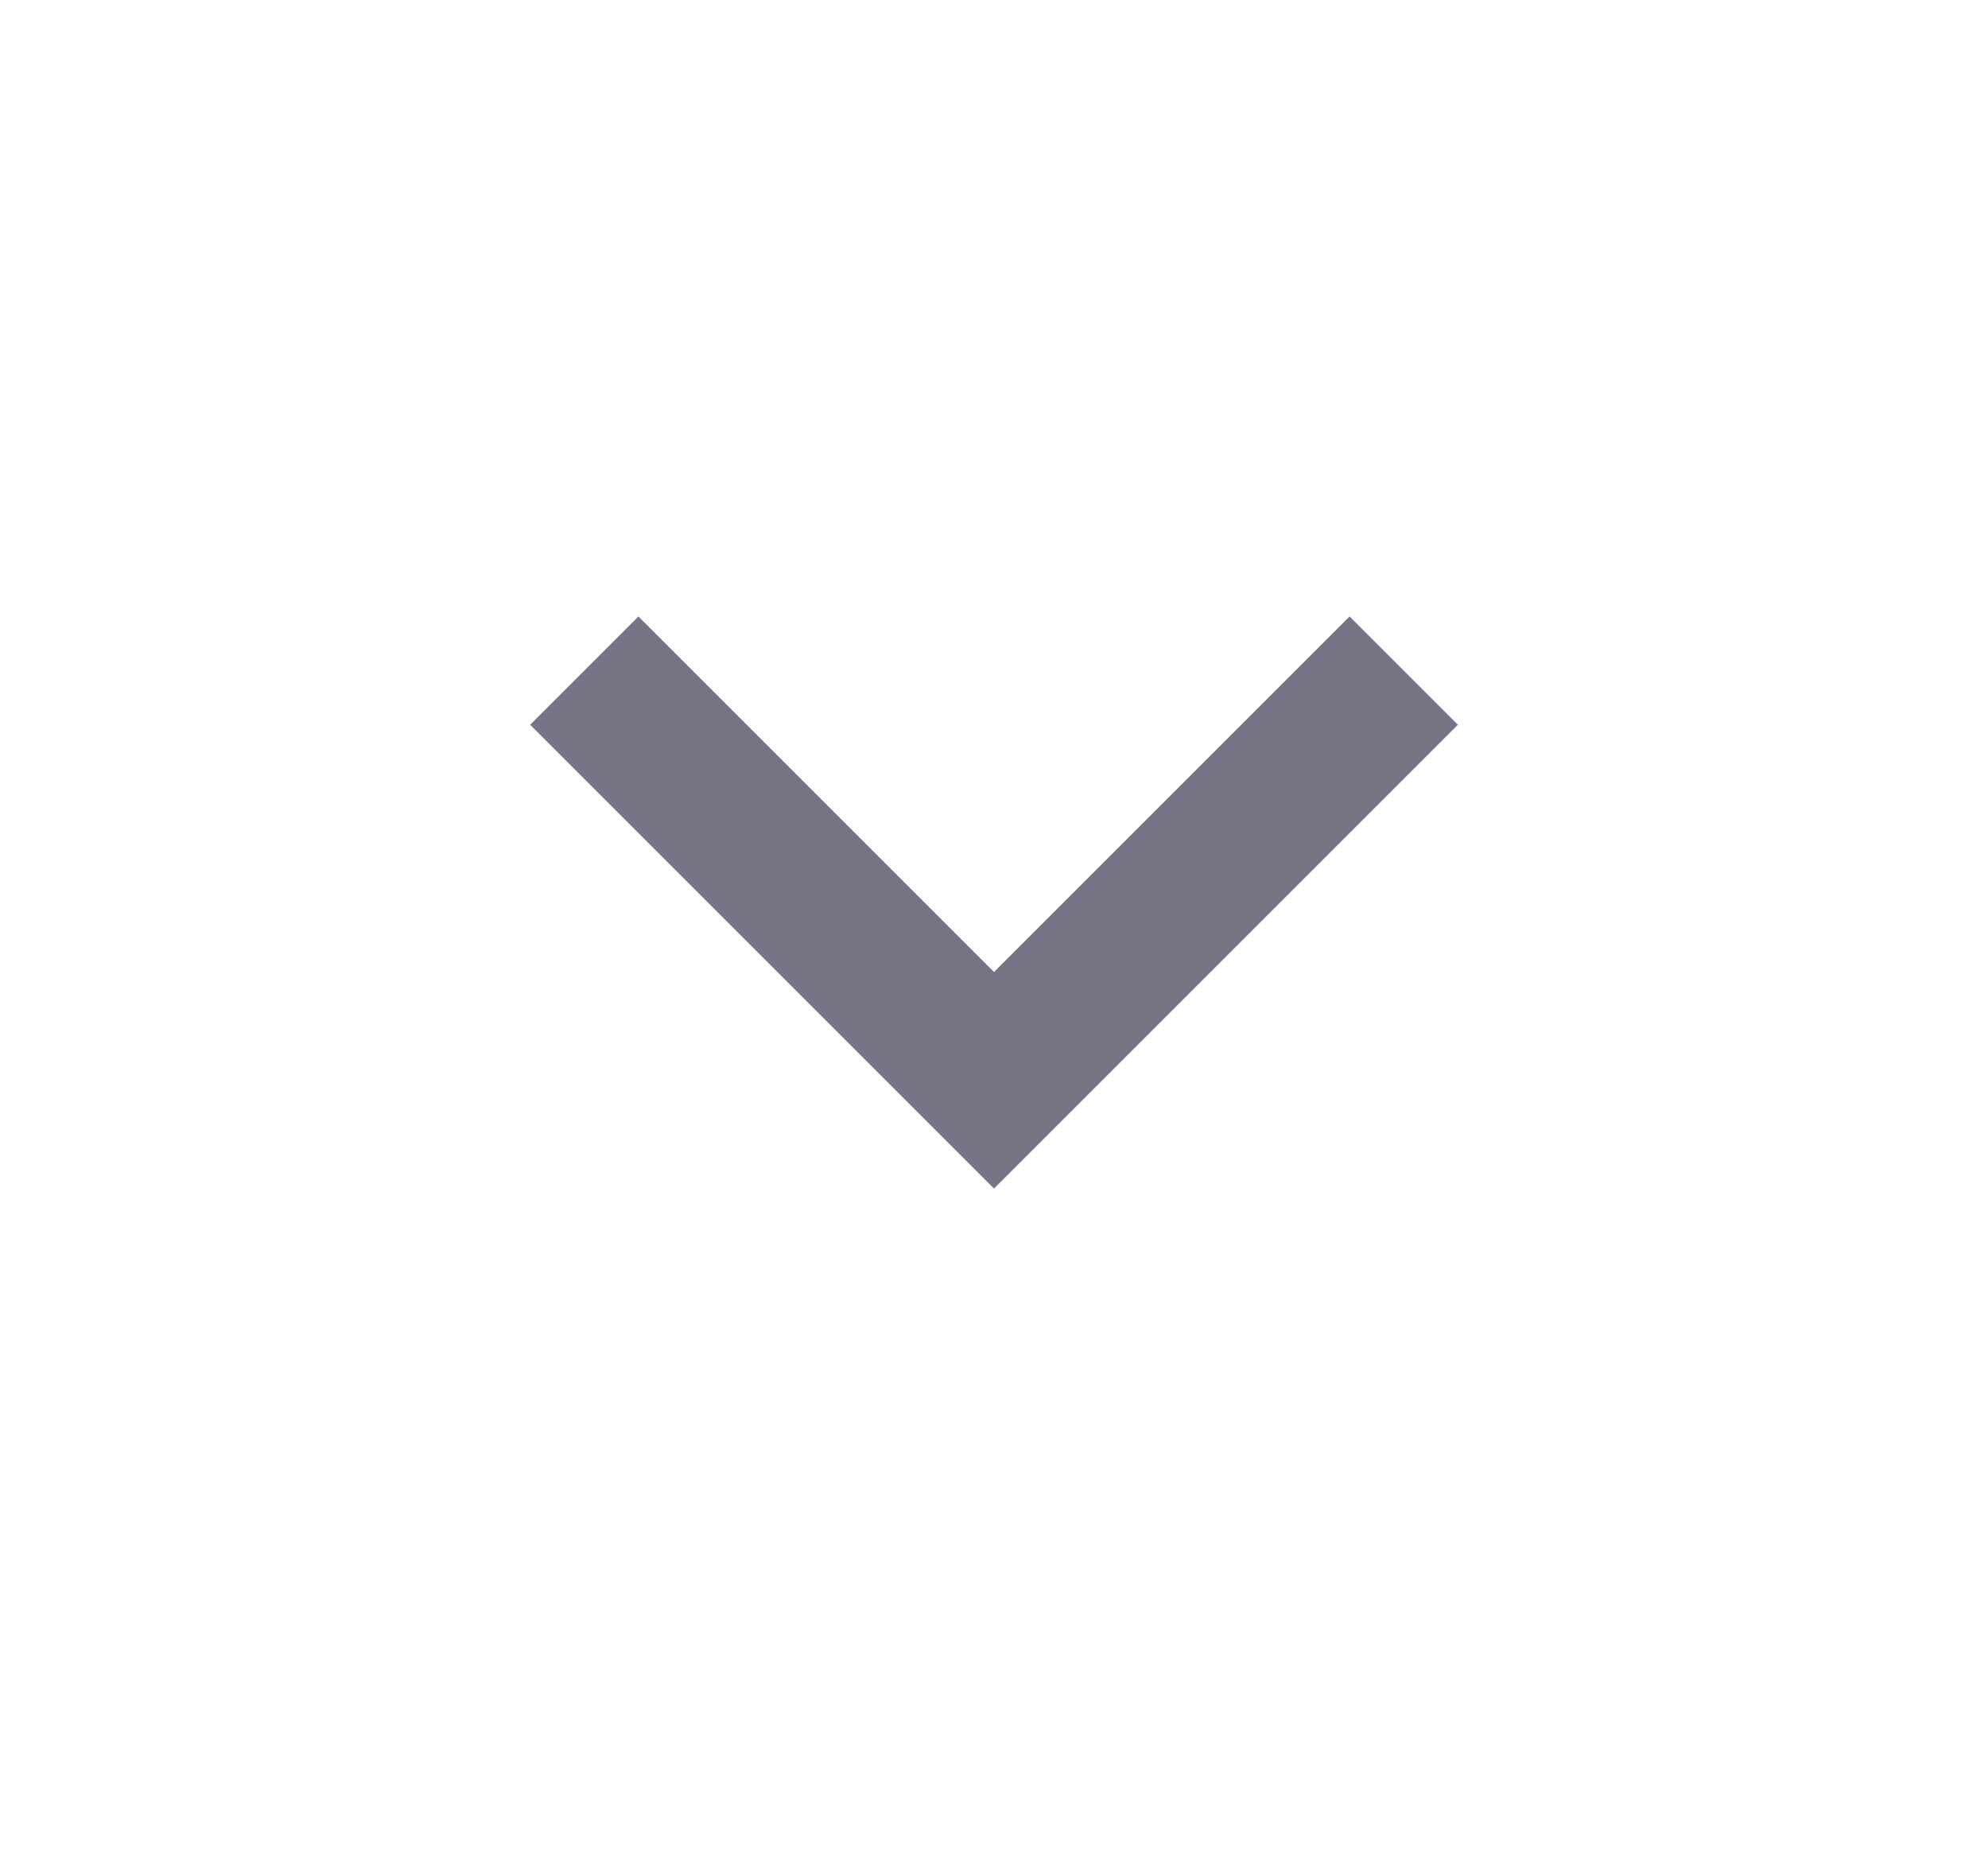 <svg xmlns="http://www.w3.org/2000/svg" width="15" height="14" fill="none"><mask id="a" width="15" height="14" x="0" y="0" maskUnits="userSpaceOnUse" style="mask-type:alpha"><path fill="#D9D9D9" d="M.5 0h14v14H.5z"/></mask><g mask="url(#a)"><path fill="#787385" d="M7.5 8.969 4 5.469l.817-.817L7.5 7.335l2.683-2.683.817.817-3.5 3.5Z"/></g></svg>